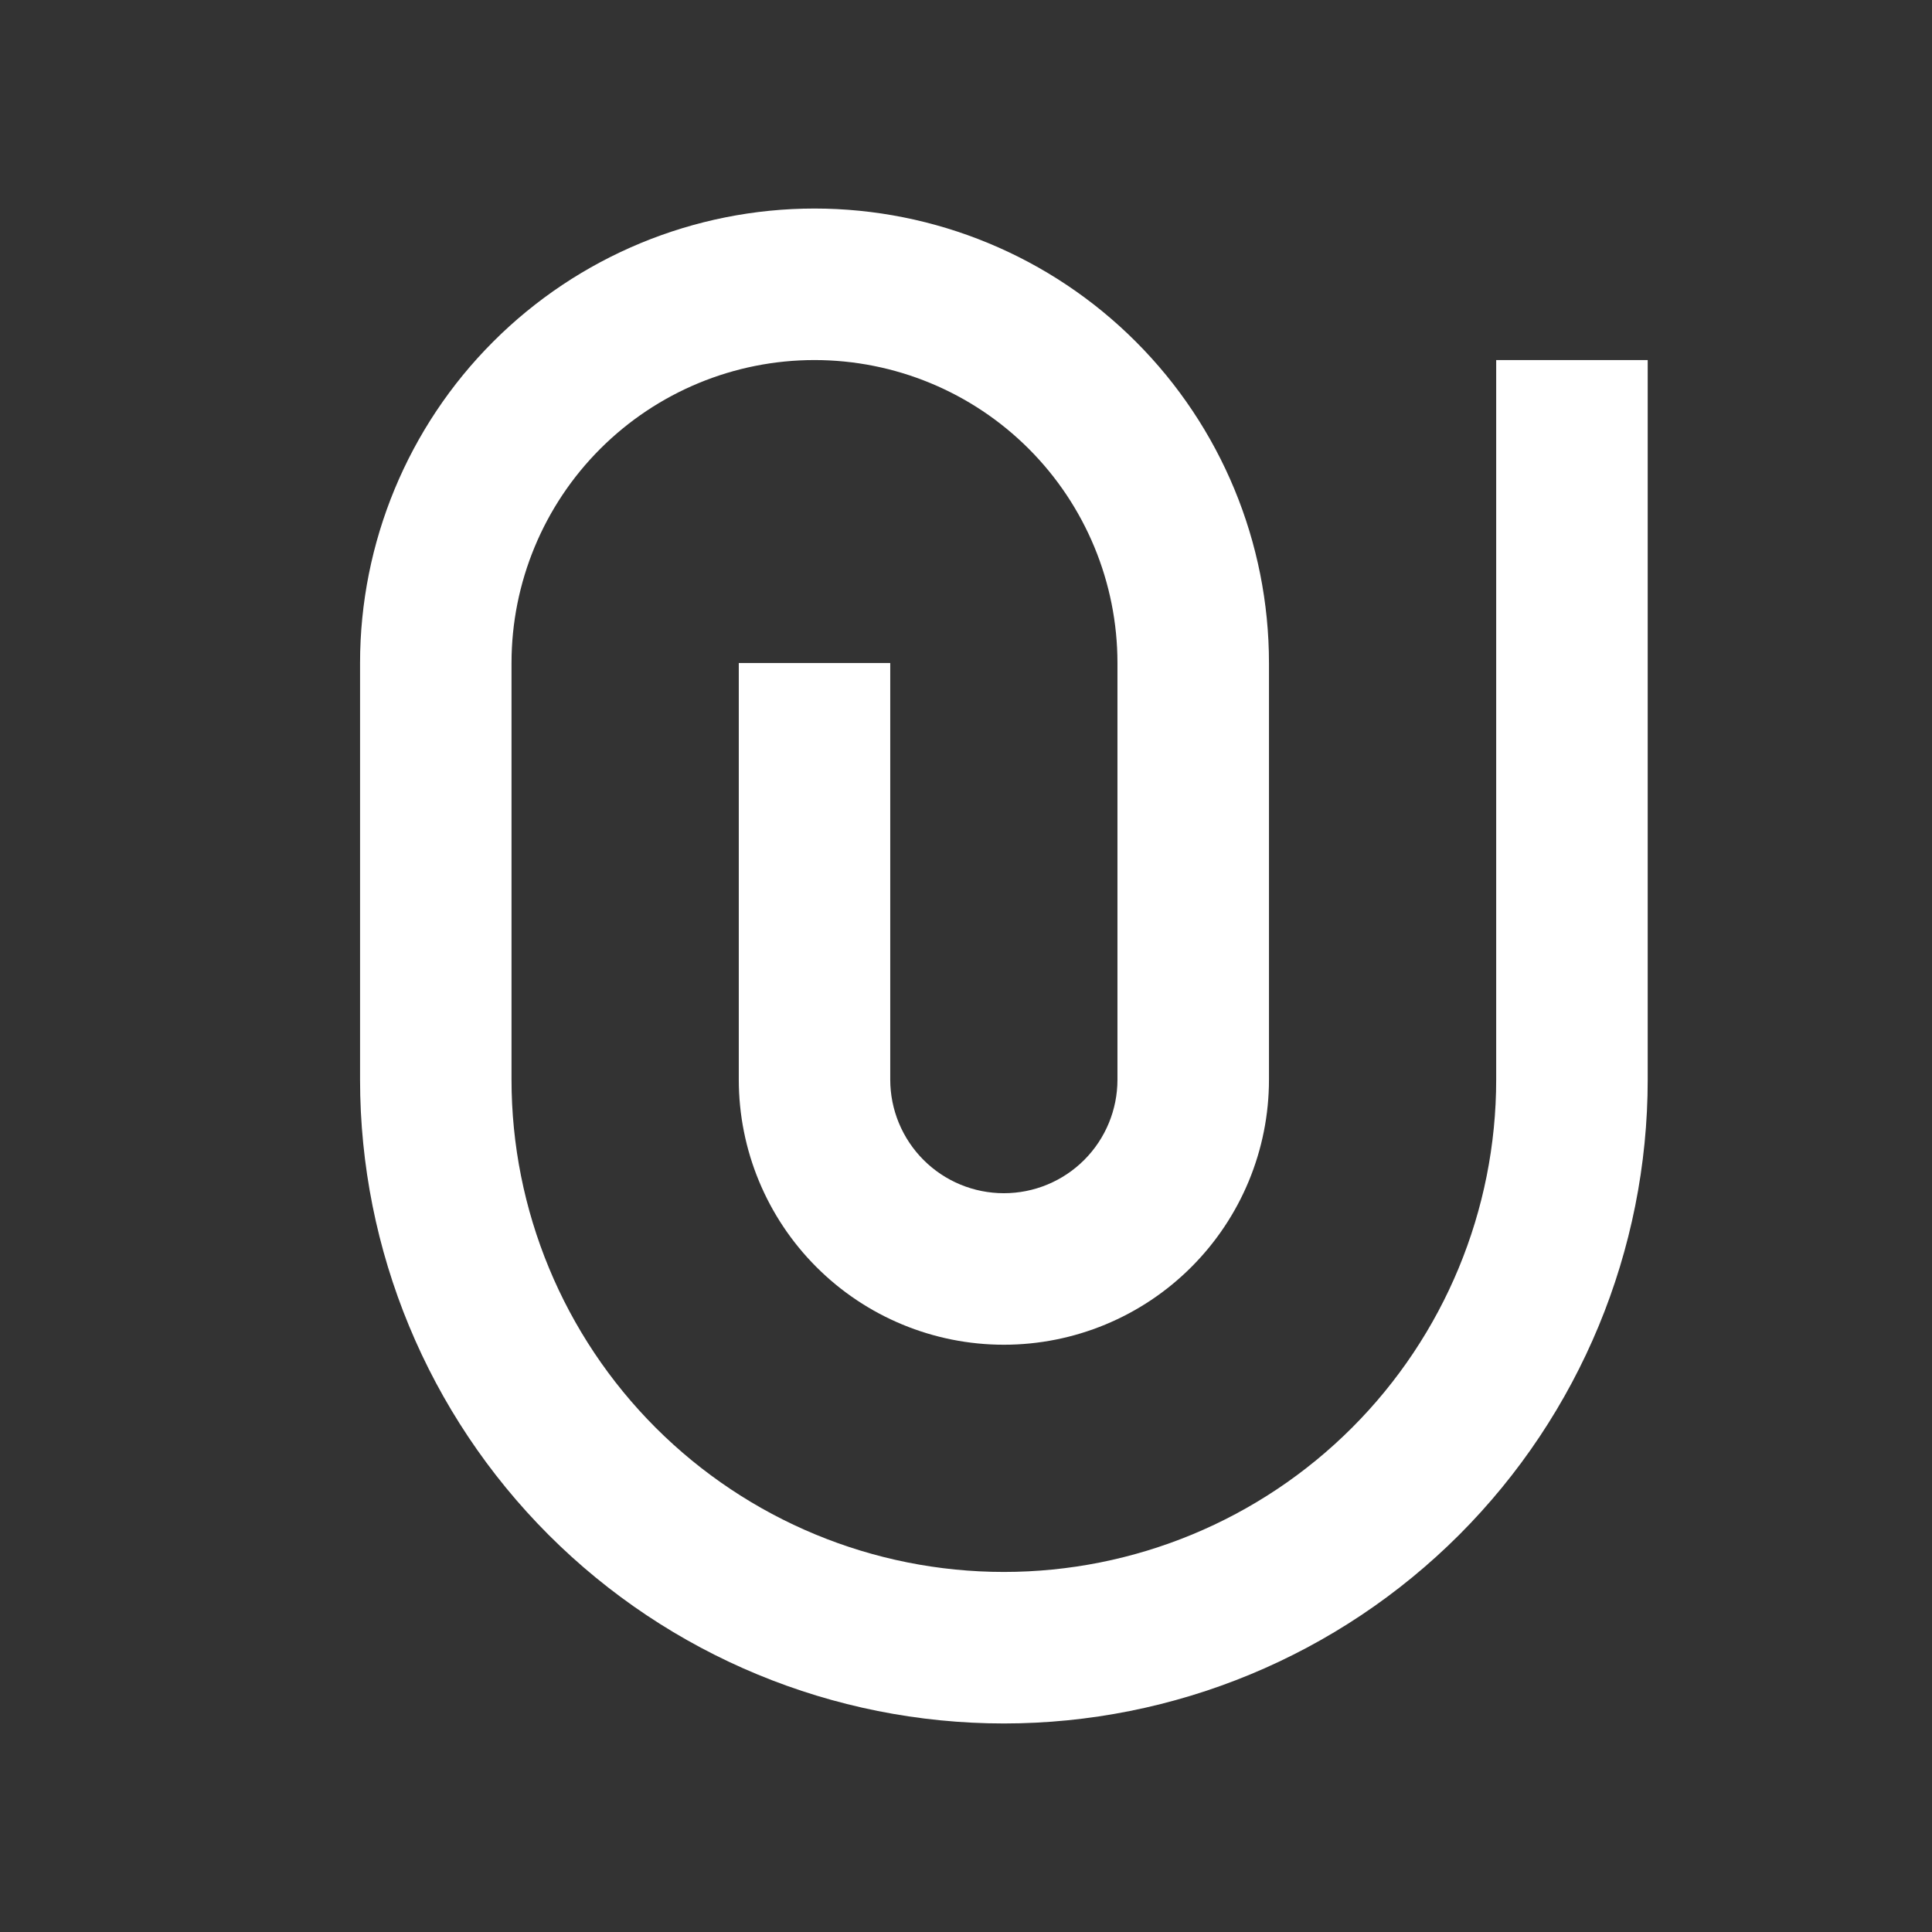 <svg width="33" height="33" viewBox="0 0 33 33" fill="none" xmlns="http://www.w3.org/2000/svg">
<rect x="0" y="0" width="33" height="33" fill="#333333" stroke="none"/>
<path d="M19.087 18.441V11.325C19.087 9.953 18.542 8.636 17.572 7.666C16.601 6.695 15.285 6.15 13.912 6.15C12.54 6.15 11.224 6.695 10.253 7.666C9.283 8.636 8.737 9.953 8.737 11.325V18.441C8.737 20.671 9.623 22.81 11.2 24.387C12.778 25.964 14.916 26.85 17.147 26.85C19.377 26.85 21.516 25.964 23.093 24.387C24.67 22.81 25.556 20.671 25.556 18.441V6.15H28.144V18.441C28.144 21.357 26.985 24.154 24.923 26.217C22.86 28.279 20.063 29.438 17.147 29.438C14.23 29.438 11.433 28.279 9.371 26.217C7.309 24.154 6.15 21.357 6.15 18.441V11.325C6.15 9.266 6.968 7.292 8.424 5.836C9.879 4.38 11.854 3.562 13.912 3.562C15.971 3.562 17.946 4.38 19.401 5.836C20.857 7.292 21.675 9.266 21.675 11.325V18.441C21.675 19.642 21.198 20.793 20.349 21.642C19.5 22.492 18.348 22.969 17.147 22.969C15.946 22.969 14.794 22.492 13.945 21.642C13.096 20.793 12.619 19.642 12.619 18.441V11.325H15.206V18.441C15.206 18.955 15.411 19.449 15.775 19.813C16.139 20.177 16.632 20.381 17.147 20.381C17.662 20.381 18.155 20.177 18.519 19.813C18.883 19.449 19.087 18.955 19.087 18.441Z" fill="white"/>
</svg>

